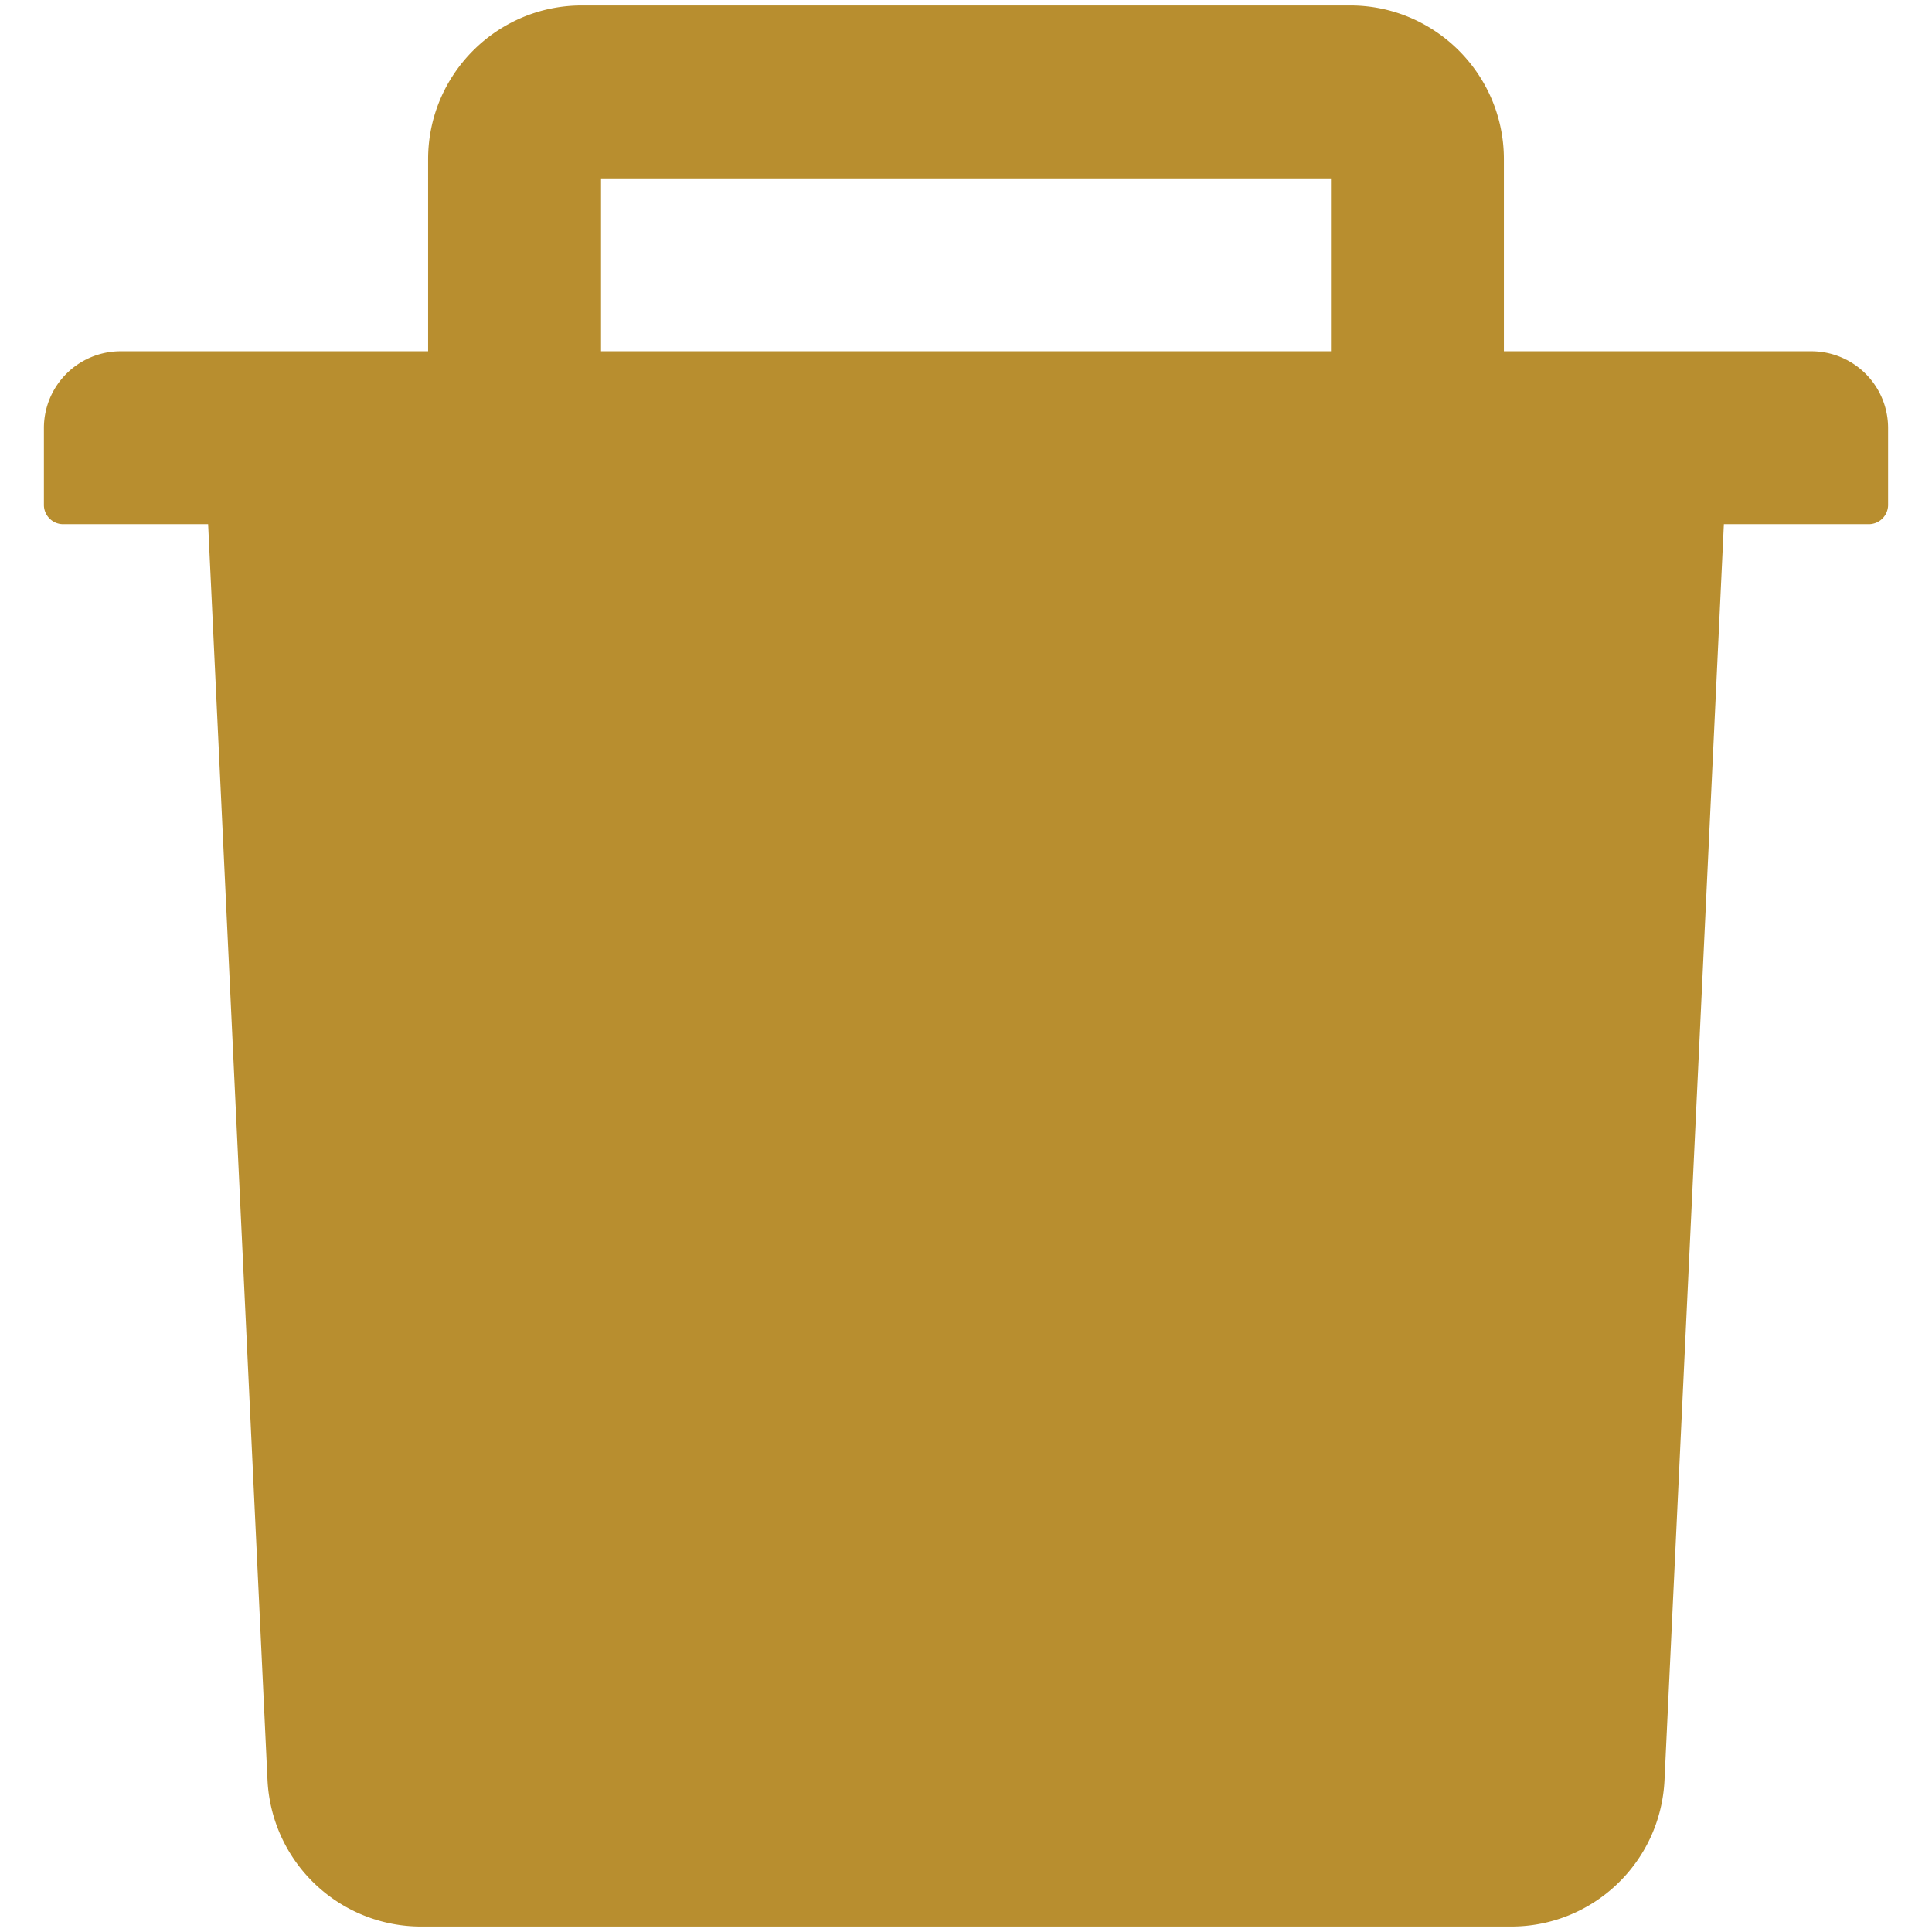 <svg width="22" height="22" fill="none" xmlns="http://www.w3.org/2000/svg"><path d="M20.625 4h-3.5V1.812c0-.965-.785-1.75-1.75-1.75h-8.75c-.965 0-1.75.785-1.75 1.75V4h-3.5a.874.874 0 00-.875.875v.875c0 .12.098.219.219.219H2.37l.676 14.3a1.752 1.752 0 001.747 1.669h12.414c.935 0 1.703-.733 1.747-1.668l.676-14.301h1.651a.22.22 0 00.219-.219v-.875A.874.874 0 0020.625 4zm-5.469 0H6.844V2.031h8.312V4z" fill="#B88E2F"/></svg>
